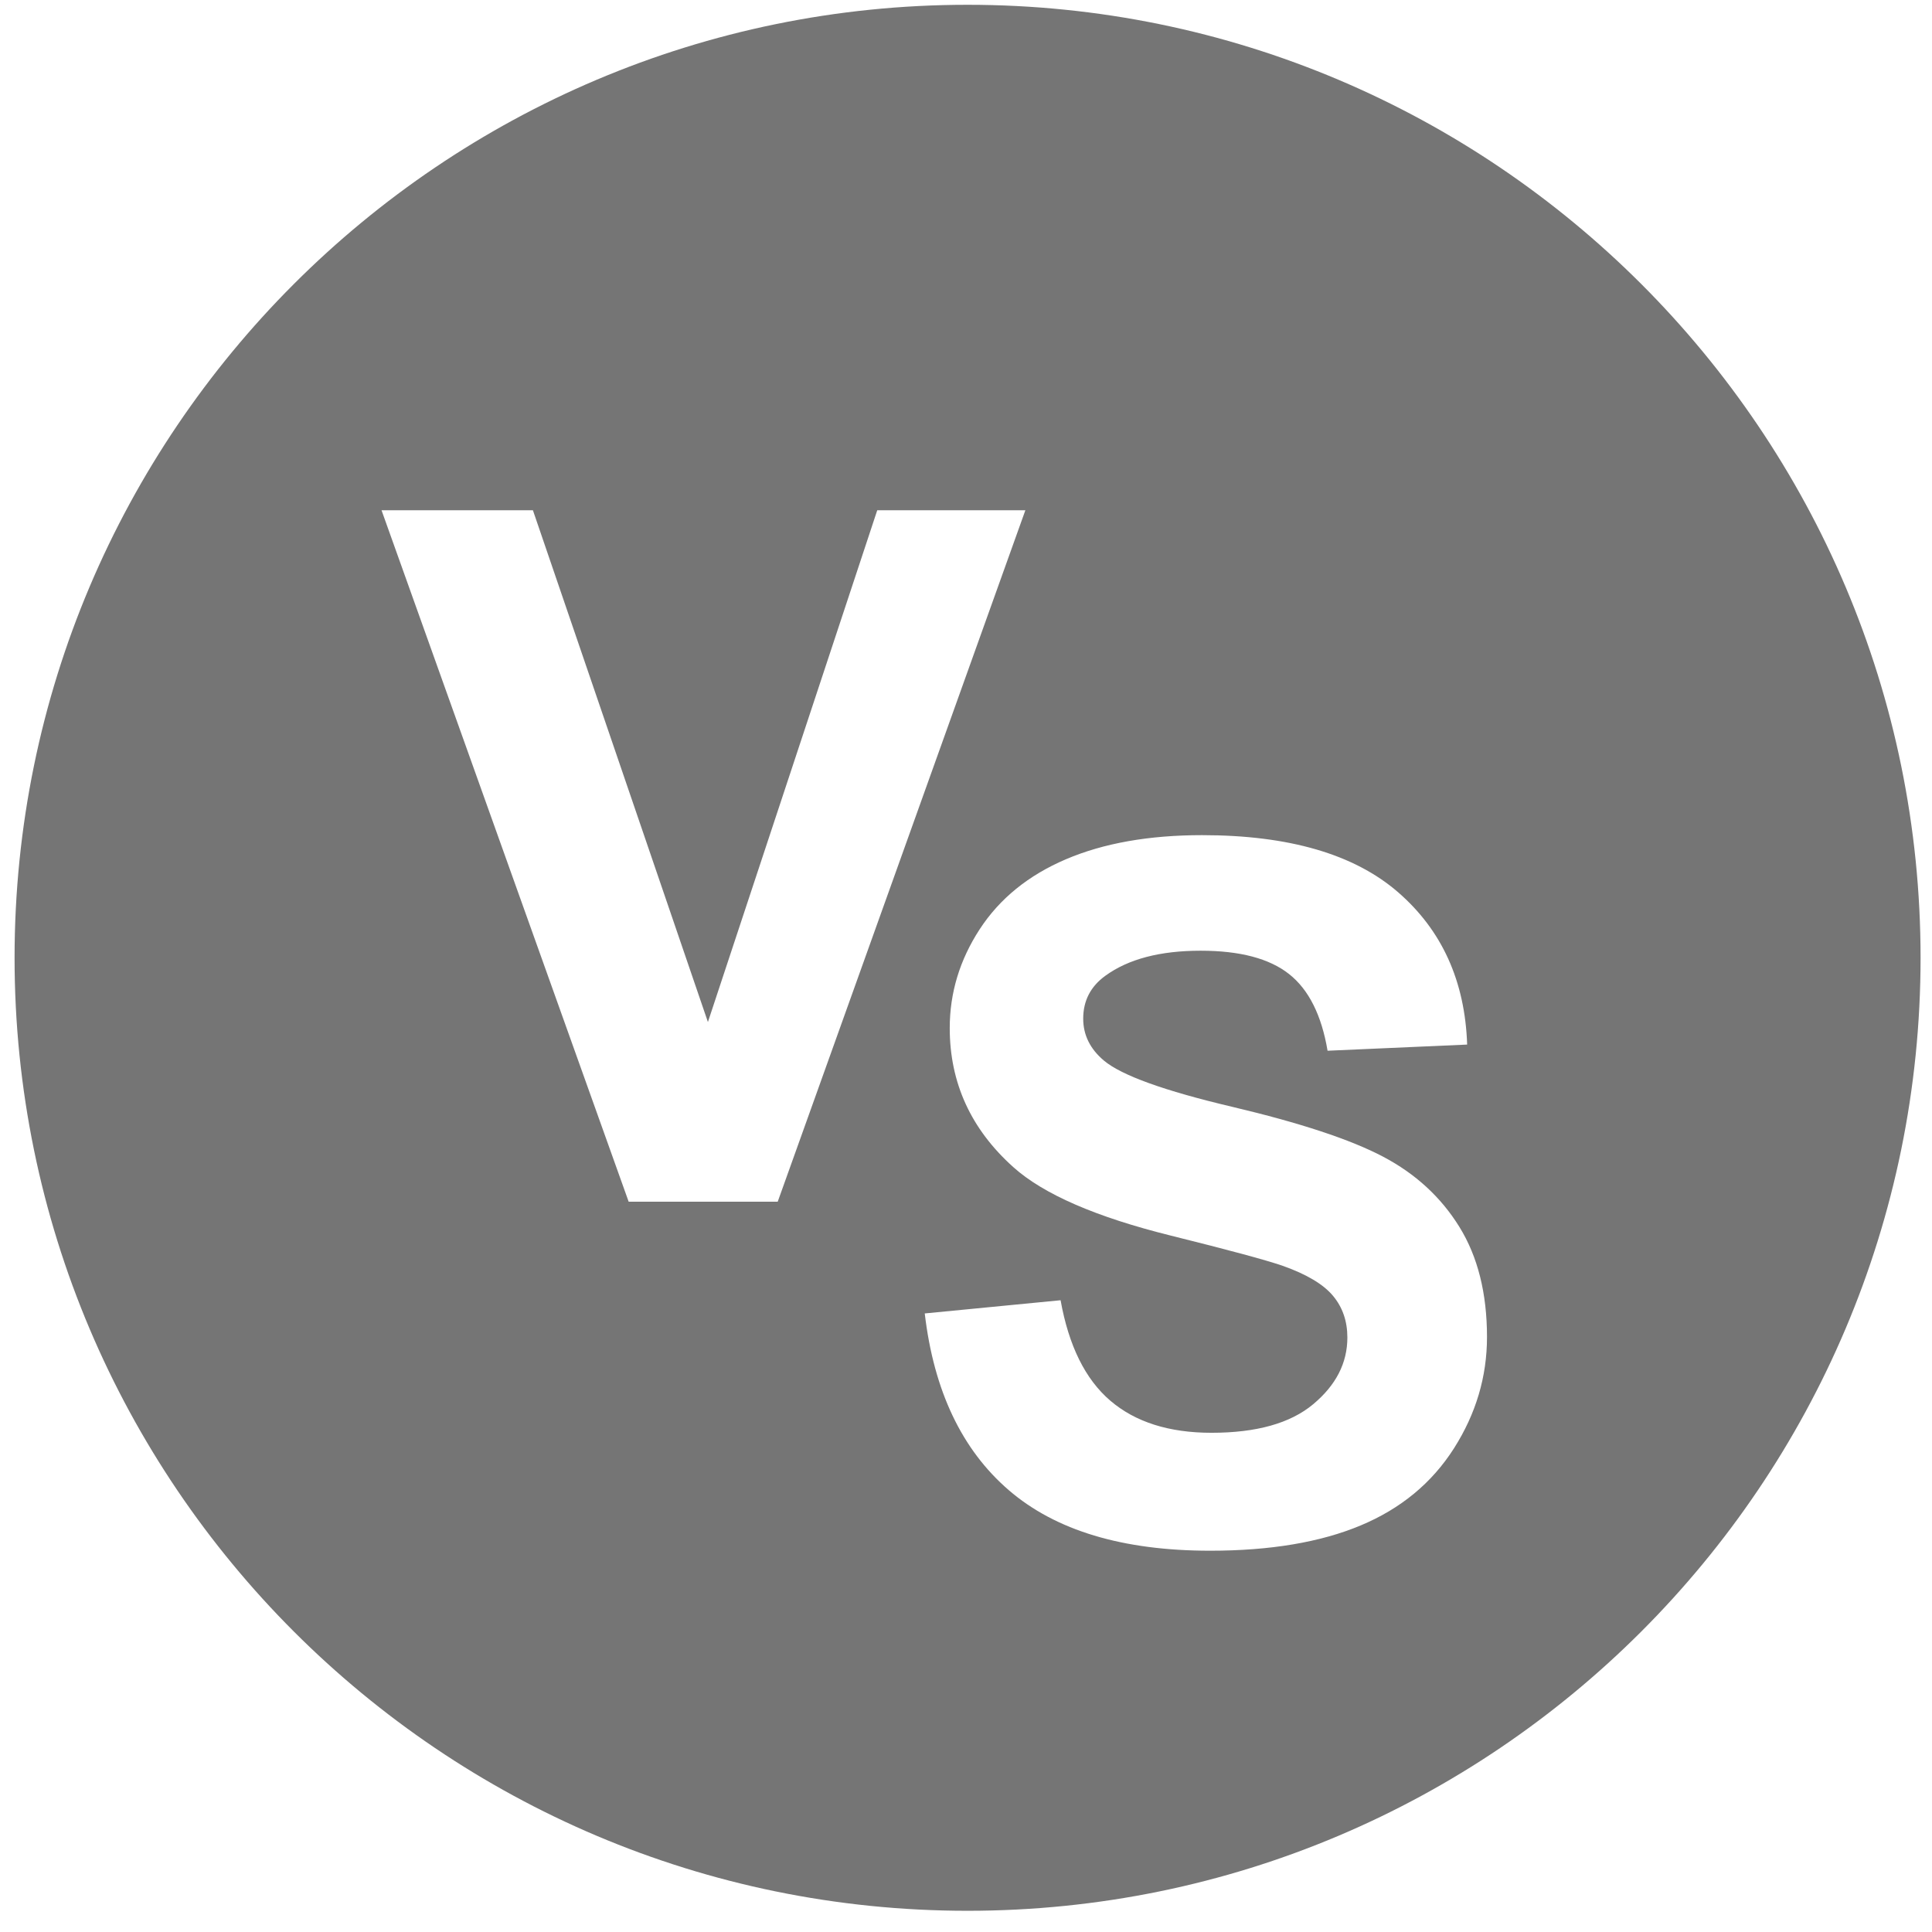 <?xml version="1.0" encoding="UTF-8" standalone="no"?><!DOCTYPE svg PUBLIC "-//W3C//DTD SVG 1.1//EN" "http://www.w3.org/Graphics/SVG/1.1/DTD/svg11.dtd"><svg width="100%" height="100%" viewBox="0 0 48 48" version="1.1" xmlns="http://www.w3.org/2000/svg" xmlns:xlink="http://www.w3.org/1999/xlink" xml:space="preserve" xmlns:serif="http://www.serif.com/" style="fill-rule:evenodd;clip-rule:evenodd;stroke-linejoin:round;stroke-miterlimit:2;"><path d="M24.039,0.119c13.068,0 23.677,10.609 23.677,23.677c0,13.067 -10.609,23.677 -23.677,23.677c-13.067,0 -23.677,-10.61 -23.677,-23.677c0,-13.068 10.61,-23.677 23.677,-23.677Zm-1.064,32.513l3.375,-0.328c0.203,1.133 0.615,1.965 1.236,2.496c0.621,0.531 1.459,0.797 2.514,0.797c1.117,0 1.959,-0.236 2.525,-0.709c0.567,-0.473 0.85,-1.025 0.85,-1.658c0,-0.406 -0.119,-0.752 -0.358,-1.037c-0.238,-0.285 -0.654,-0.534 -1.248,-0.744c-0.406,-0.141 -1.332,-0.391 -2.777,-0.75c-1.859,-0.461 -3.164,-1.028 -3.914,-1.7c-1.055,-0.945 -1.582,-2.097 -1.582,-3.457c0,-0.875 0.248,-1.693 0.744,-2.455c0.496,-0.761 1.211,-1.342 2.145,-1.74c0.933,-0.398 2.06,-0.598 3.381,-0.598c2.156,0 3.779,0.473 4.869,1.418c1.09,0.946 1.662,2.207 1.716,3.785l-3.468,0.153c-0.149,-0.883 -0.467,-1.518 -0.955,-1.904c-0.489,-0.387 -1.221,-0.581 -2.198,-0.581c-1.007,0 -1.797,0.207 -2.367,0.622c-0.367,0.265 -0.551,0.621 -0.551,1.066c0,0.406 0.172,0.754 0.516,1.043c0.438,0.367 1.5,0.75 3.188,1.148c1.687,0.399 2.935,0.811 3.744,1.237c0.808,0.425 1.441,1.007 1.898,1.746c0.457,0.738 0.686,1.65 0.686,2.736c0,0.984 -0.274,1.906 -0.821,2.766c-0.547,0.859 -1.32,1.498 -2.32,1.916c-1,0.418 -2.246,0.627 -3.738,0.627c-2.172,0 -3.84,-0.502 -5.004,-1.506c-1.164,-1.004 -1.86,-2.467 -2.086,-4.389Zm-3.653,-2.776l6.153,-17.179l-3.68,0l-4.207,12.715l-4.348,-12.715l-3.761,0l6.14,17.179l3.703,0Z" style="fill-opacity:0.54;"/></svg>